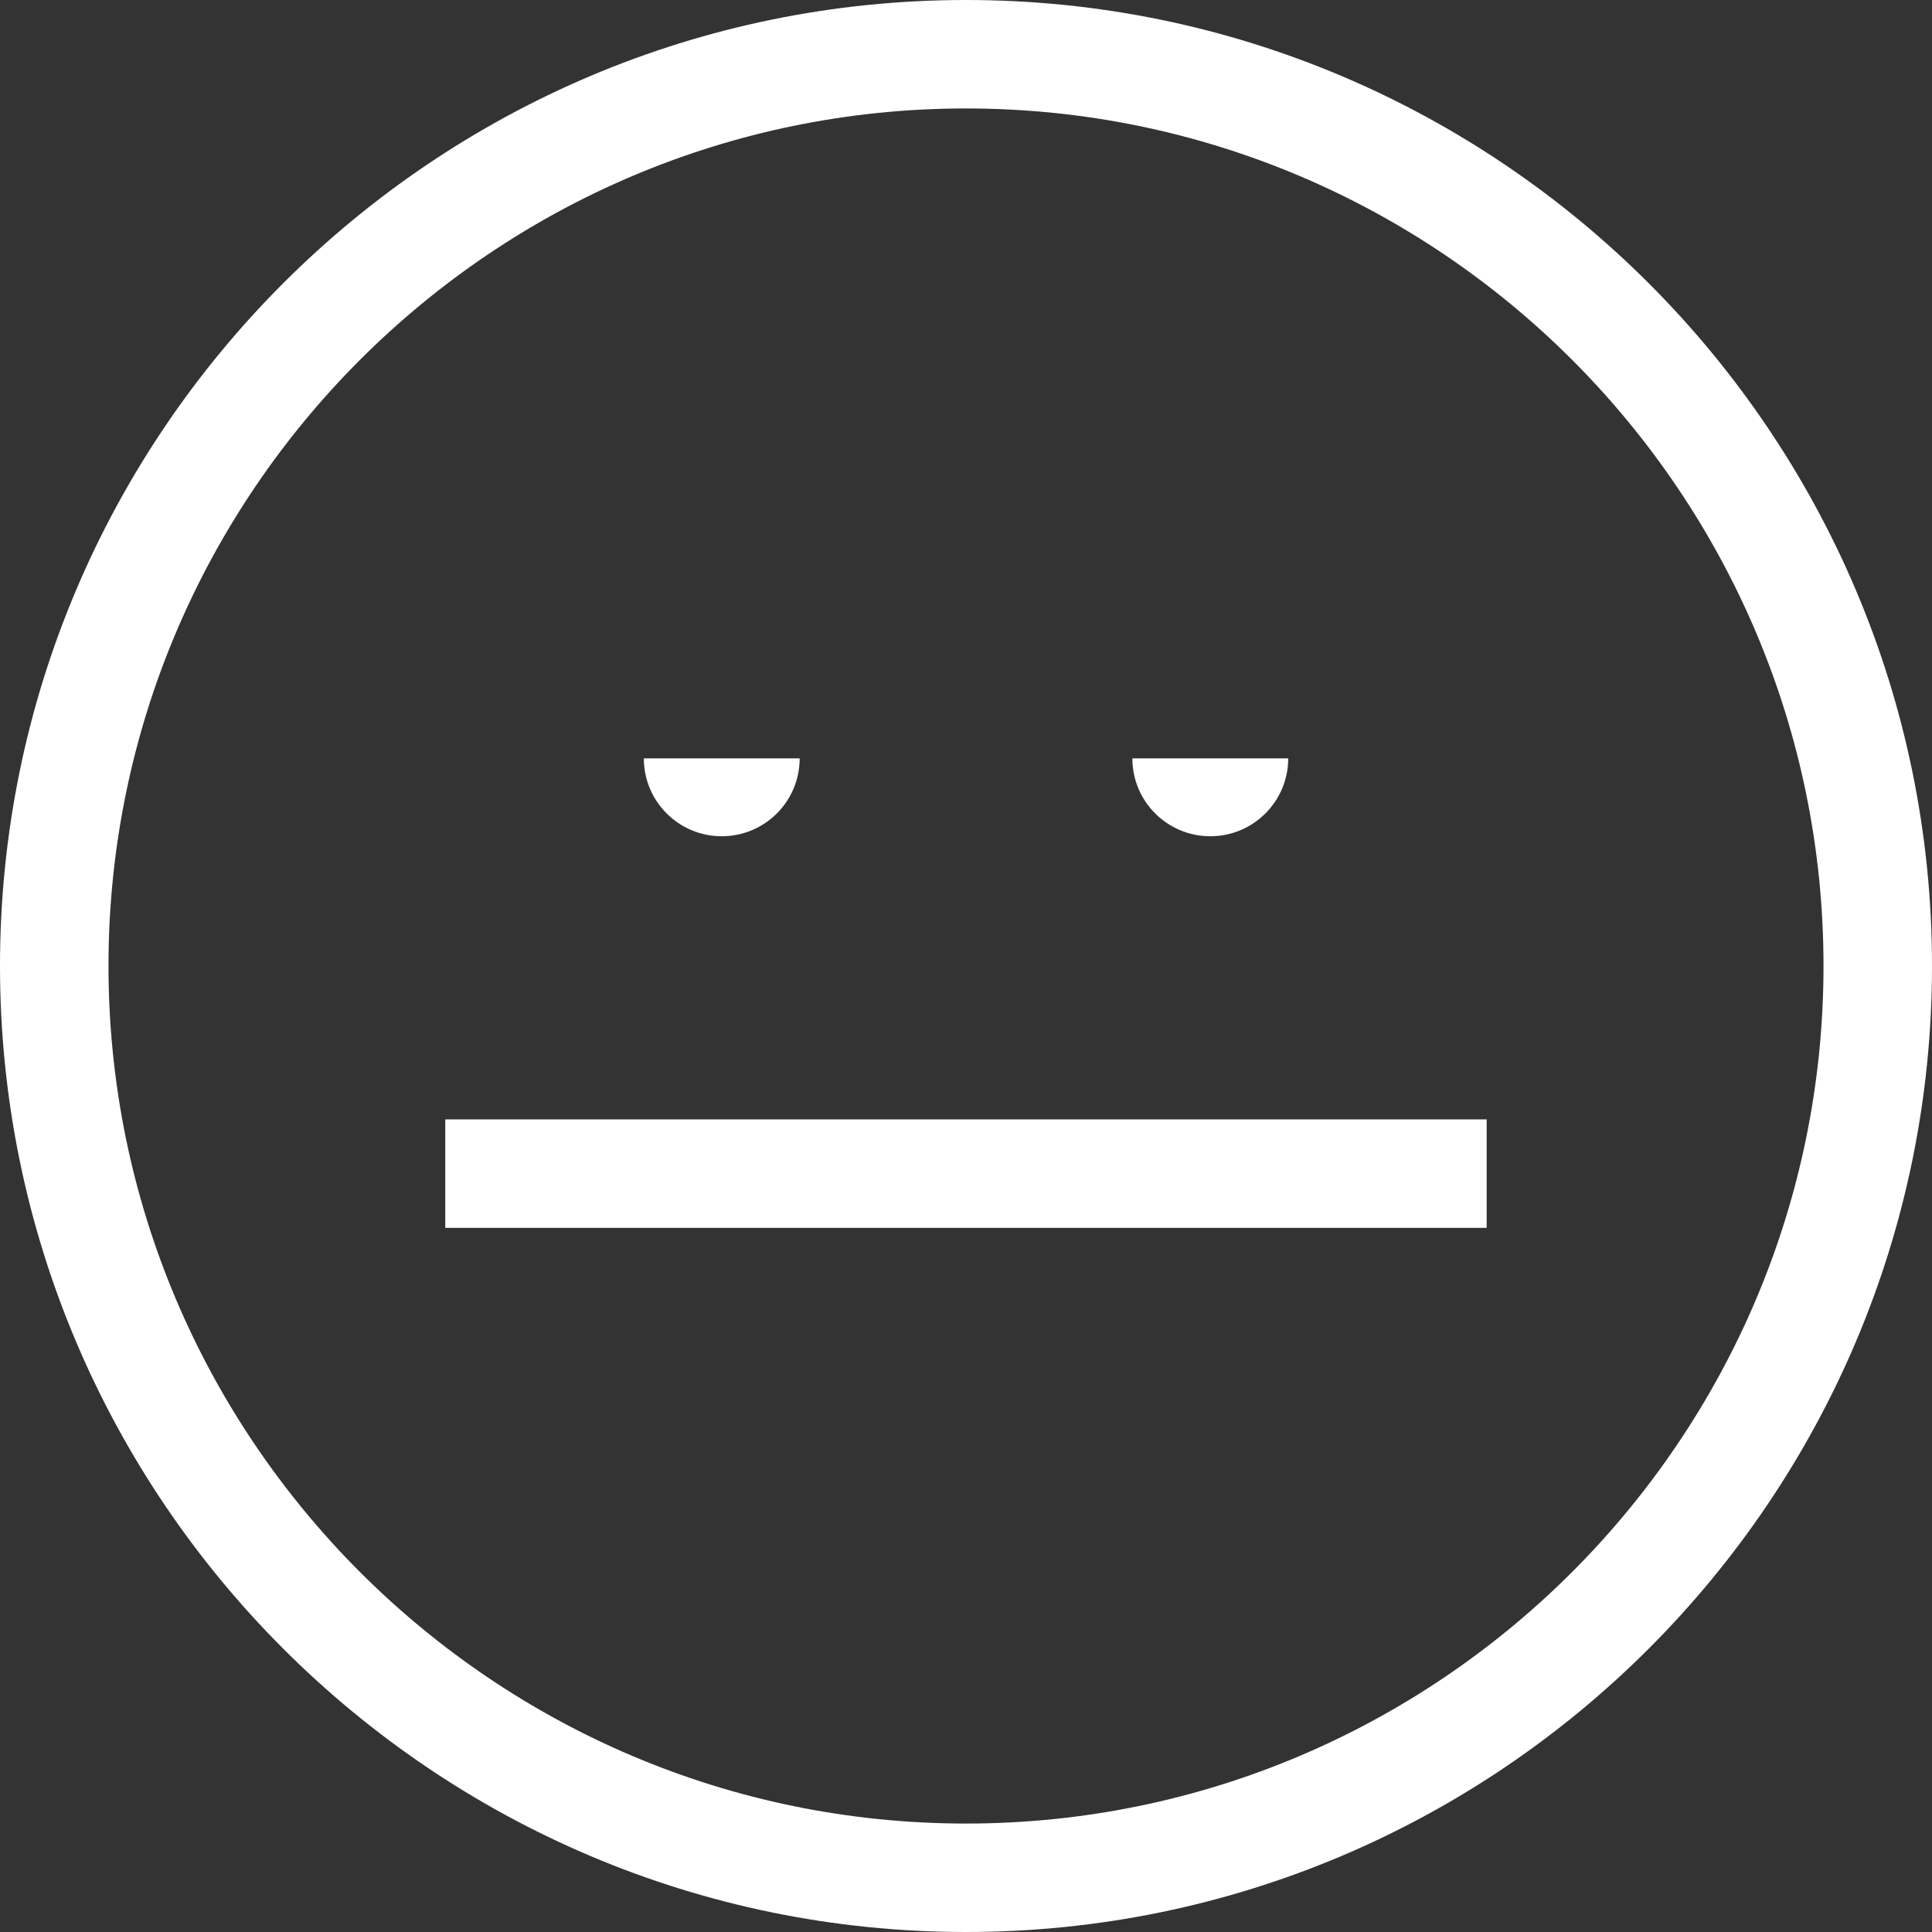 <svg width="45" height="45" viewBox="0 0 45 45" fill="none" xmlns="http://www.w3.org/2000/svg">
<rect x="0" y="0" width="45" height="45" fill="#333333" stroke="none"/>
<path d="M22.5 45C10.094 45 0 34.907 0 22.498C0 10.089 10.094 0 22.5 0C34.906 0 45 10.093 45 22.498C45 34.903 34.906 45 22.5 45ZM22.5 2.526C11.488 2.526 2.527 11.487 2.527 22.498C2.527 33.509 11.488 42.474 22.5 42.474C33.512 42.474 42.473 33.513 42.473 22.498C42.473 11.483 33.516 2.526 22.5 2.526Z" fill="white"/>
<path d="M18.626 17.664C18.626 18.666 17.813 19.478 16.811 19.478C15.809 19.478 14.996 18.666 14.996 17.664H18.622H18.626Z" fill="white"/>
<path d="M30.005 17.664C30.005 18.666 29.192 19.478 28.19 19.478C27.188 19.478 26.375 18.666 26.375 17.664H30.001H30.005Z" fill="white"/>
<path d="M34.627 26.073H10.371V28.599H34.627V26.073Z" fill="white"/>
</svg>
